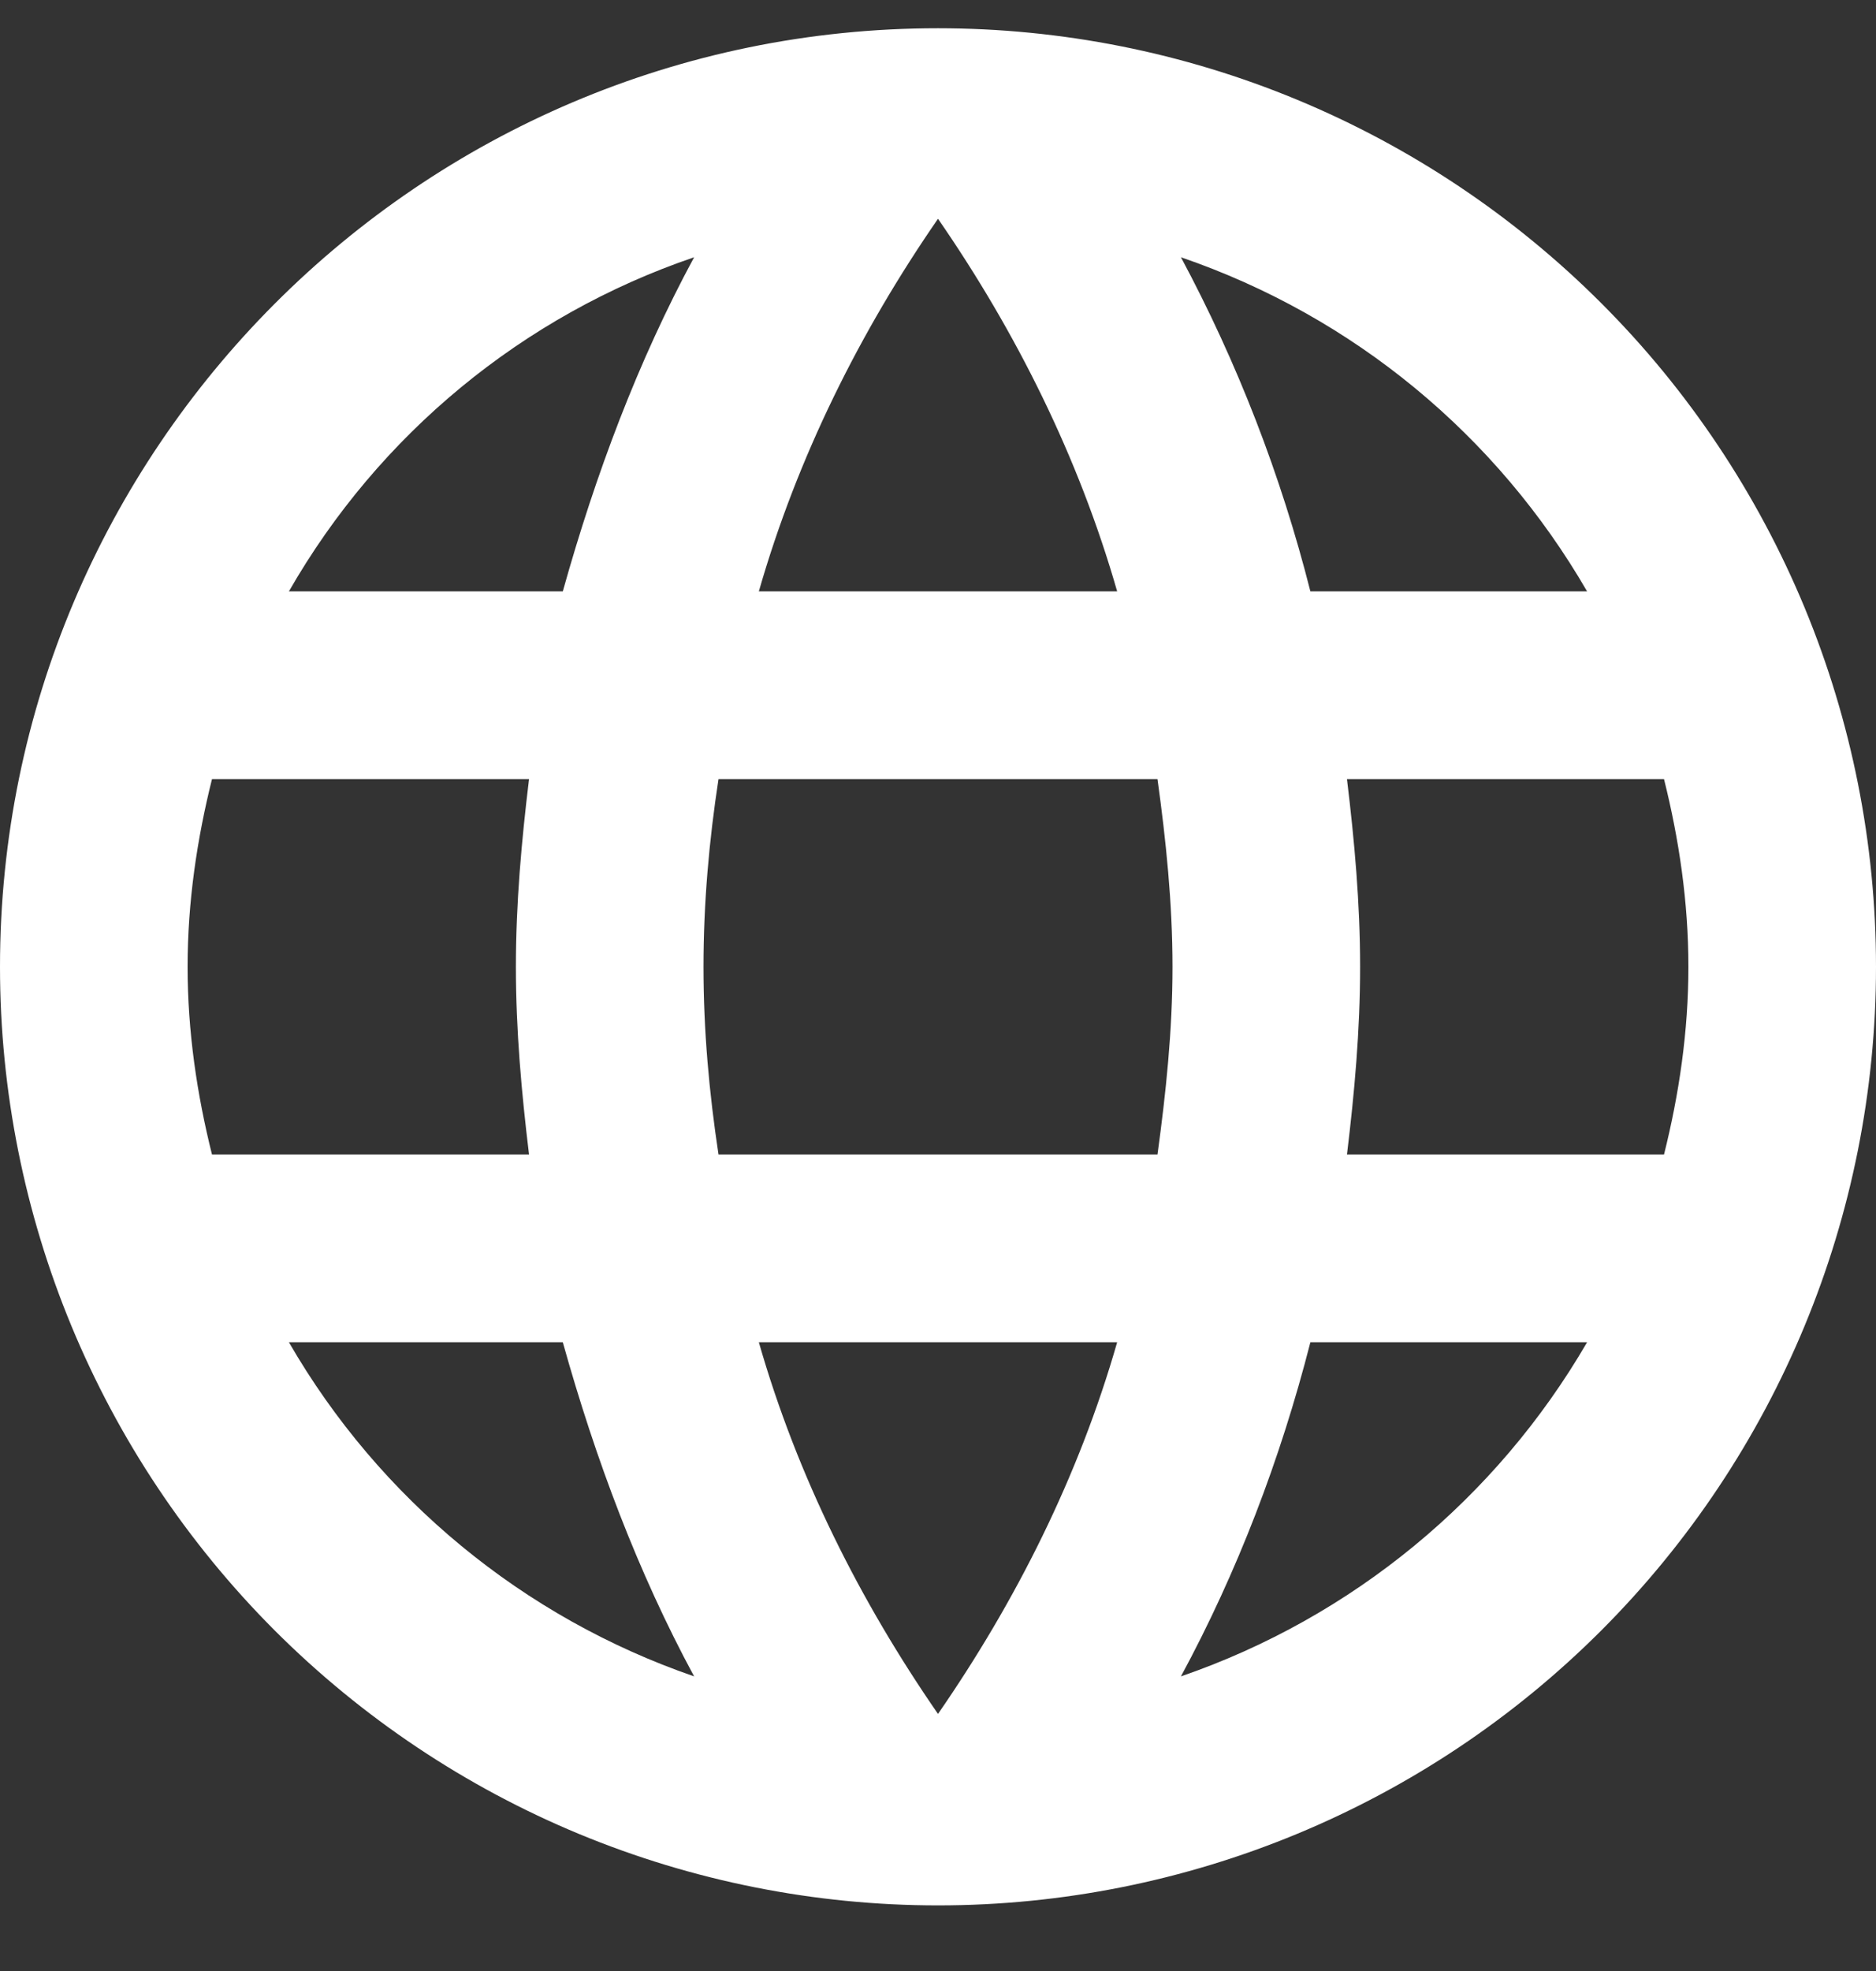 <svg width="20" height="21" viewBox="0 0 20 21" fill="none" xmlns="http://www.w3.org/2000/svg">
<rect x="0" y="0" width="20" height="21" fill="#333333" stroke="none"/>
<path d="M14.36 12.301C14.44 11.641 14.5 10.981 14.5 10.301C14.5 9.621 14.44 8.961 14.36 8.301H17.74C17.9 8.941 18 9.611 18 10.301C18 10.991 17.9 11.661 17.74 12.301M12.59 17.861C13.19 16.751 13.65 15.551 13.97 14.301H16.92C15.951 15.969 14.414 17.233 12.59 17.861ZM12.34 12.301H7.66C7.56 11.641 7.5 10.981 7.5 10.301C7.5 9.621 7.56 8.951 7.66 8.301H12.34C12.43 8.951 12.5 9.621 12.5 10.301C12.5 10.981 12.43 11.641 12.34 12.301ZM10 18.261C9.17 17.061 8.5 15.731 8.09 14.301H11.91C11.5 15.731 10.83 17.061 10 18.261ZM6 6.301H3.08C4.039 4.628 5.575 3.362 7.4 2.741C6.8 3.851 6.35 5.051 6 6.301ZM3.08 14.301H6C6.35 15.551 6.8 16.751 7.4 17.861C5.578 17.233 4.044 15.969 3.08 14.301ZM2.26 12.301C2.1 11.661 2 10.991 2 10.301C2 9.611 2.1 8.941 2.26 8.301H5.64C5.56 8.961 5.5 9.621 5.5 10.301C5.5 10.981 5.56 11.641 5.64 12.301M10 2.331C10.83 3.531 11.5 4.871 11.91 6.301H8.09C8.5 4.871 9.17 3.531 10 2.331ZM16.92 6.301H13.97C13.656 5.062 13.193 3.867 12.59 2.741C14.43 3.371 15.96 4.641 16.92 6.301ZM10 0.301C4.47 0.301 0 4.801 0 10.301C0 12.953 1.054 15.496 2.929 17.372C3.858 18.3 4.96 19.037 6.173 19.54C7.386 20.042 8.687 20.301 10 20.301C12.652 20.301 15.196 19.247 17.071 17.372C18.946 15.496 20 12.953 20 10.301C20 8.988 19.741 7.687 19.239 6.474C18.736 5.261 18 4.158 17.071 3.23C16.142 2.301 15.04 1.565 13.827 1.062C12.614 0.559 11.313 0.301 10 0.301Z" fill="white"/>
</svg>

